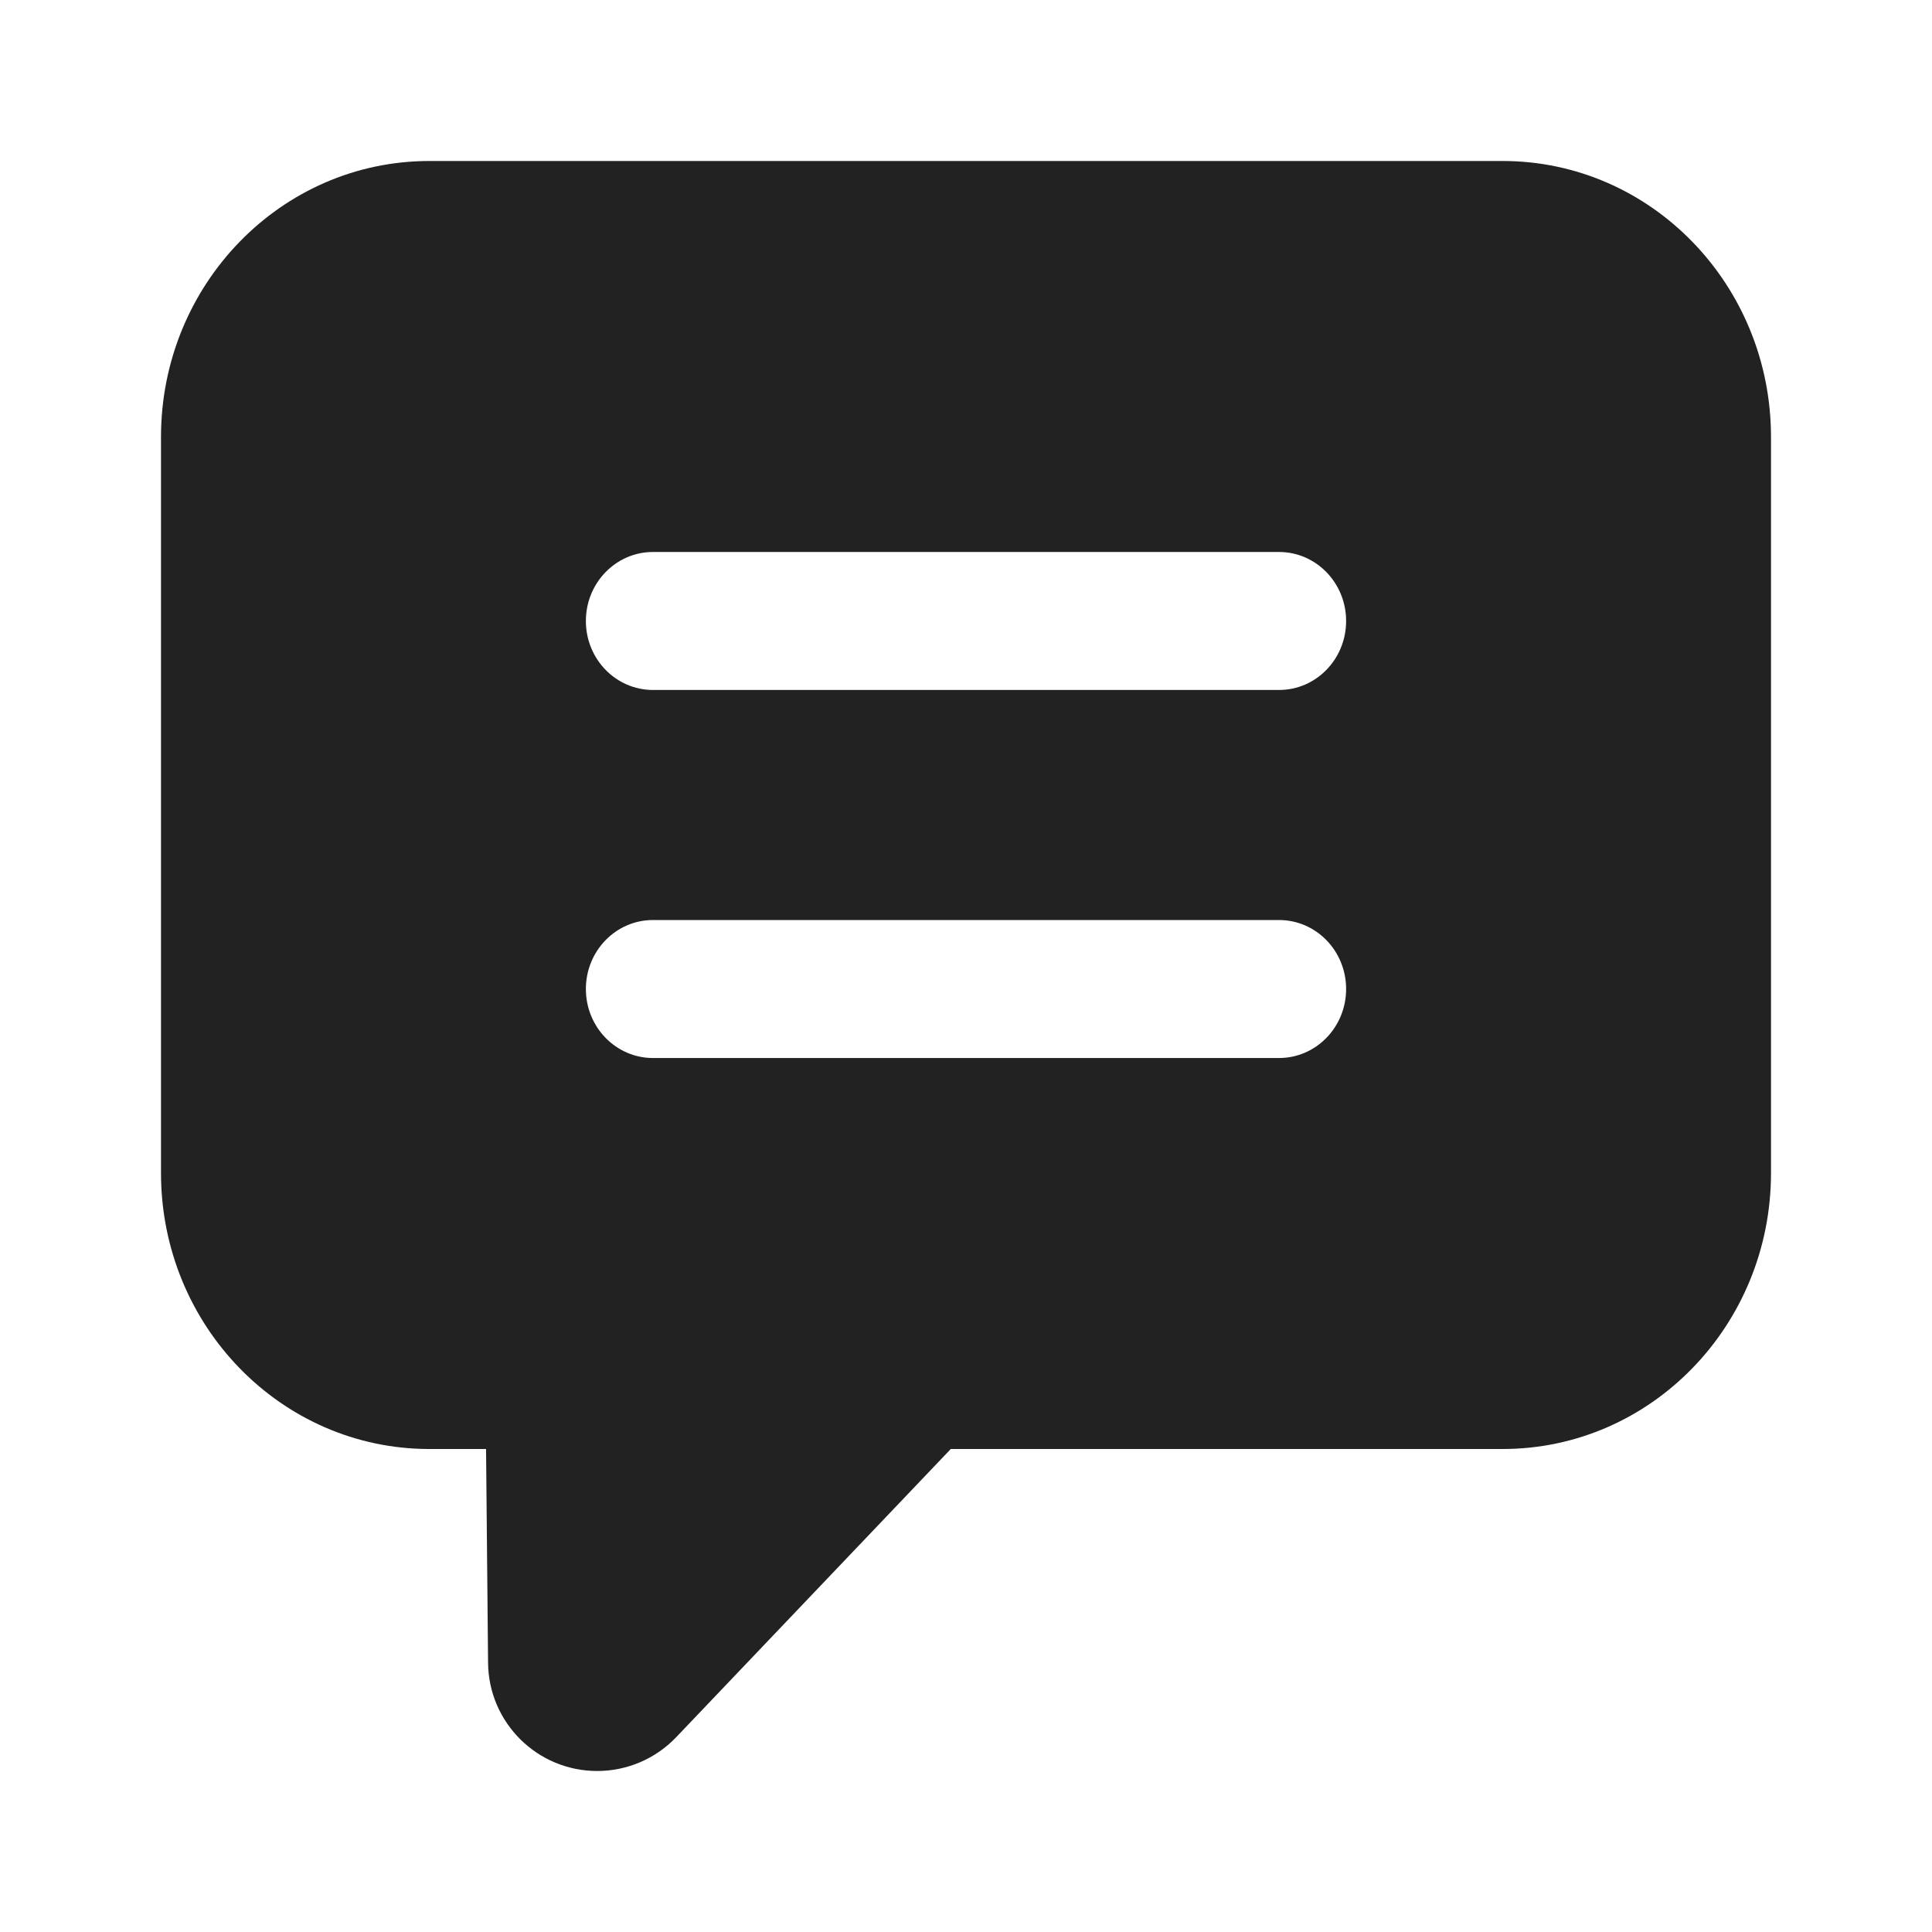 <svg width="24" height="24" viewBox="0 0 24 24" fill="none" xmlns="http://www.w3.org/2000/svg">
<path fill-rule="evenodd" clip-rule="evenodd" d="M2 5.429C2 3.535 3.492 2 5.333 2H18.667C20.508 2 22 3.535 22 5.429V14.571C22 16.465 20.508 18 18.667 18H11.811L8.401 21.579C8.145 21.848 7.79 22 7.419 22C6.675 22 6.07 21.401 6.063 20.657L6.038 18H5.333C3.492 18 2 16.465 2 14.571V5.429ZM16.722 7.714C16.722 8.188 16.349 8.571 15.889 8.571H8.111C7.651 8.571 7.278 8.188 7.278 7.714C7.278 7.241 7.651 6.857 8.111 6.857H15.889C16.349 6.857 16.722 7.241 16.722 7.714ZM15.889 13.143C16.349 13.143 16.722 12.759 16.722 12.286C16.722 11.812 16.349 11.429 15.889 11.429H8.111C7.651 11.429 7.278 11.812 7.278 12.286C7.278 12.759 7.651 13.143 8.111 13.143H15.889Z" fill="#222222"/>
</svg>

